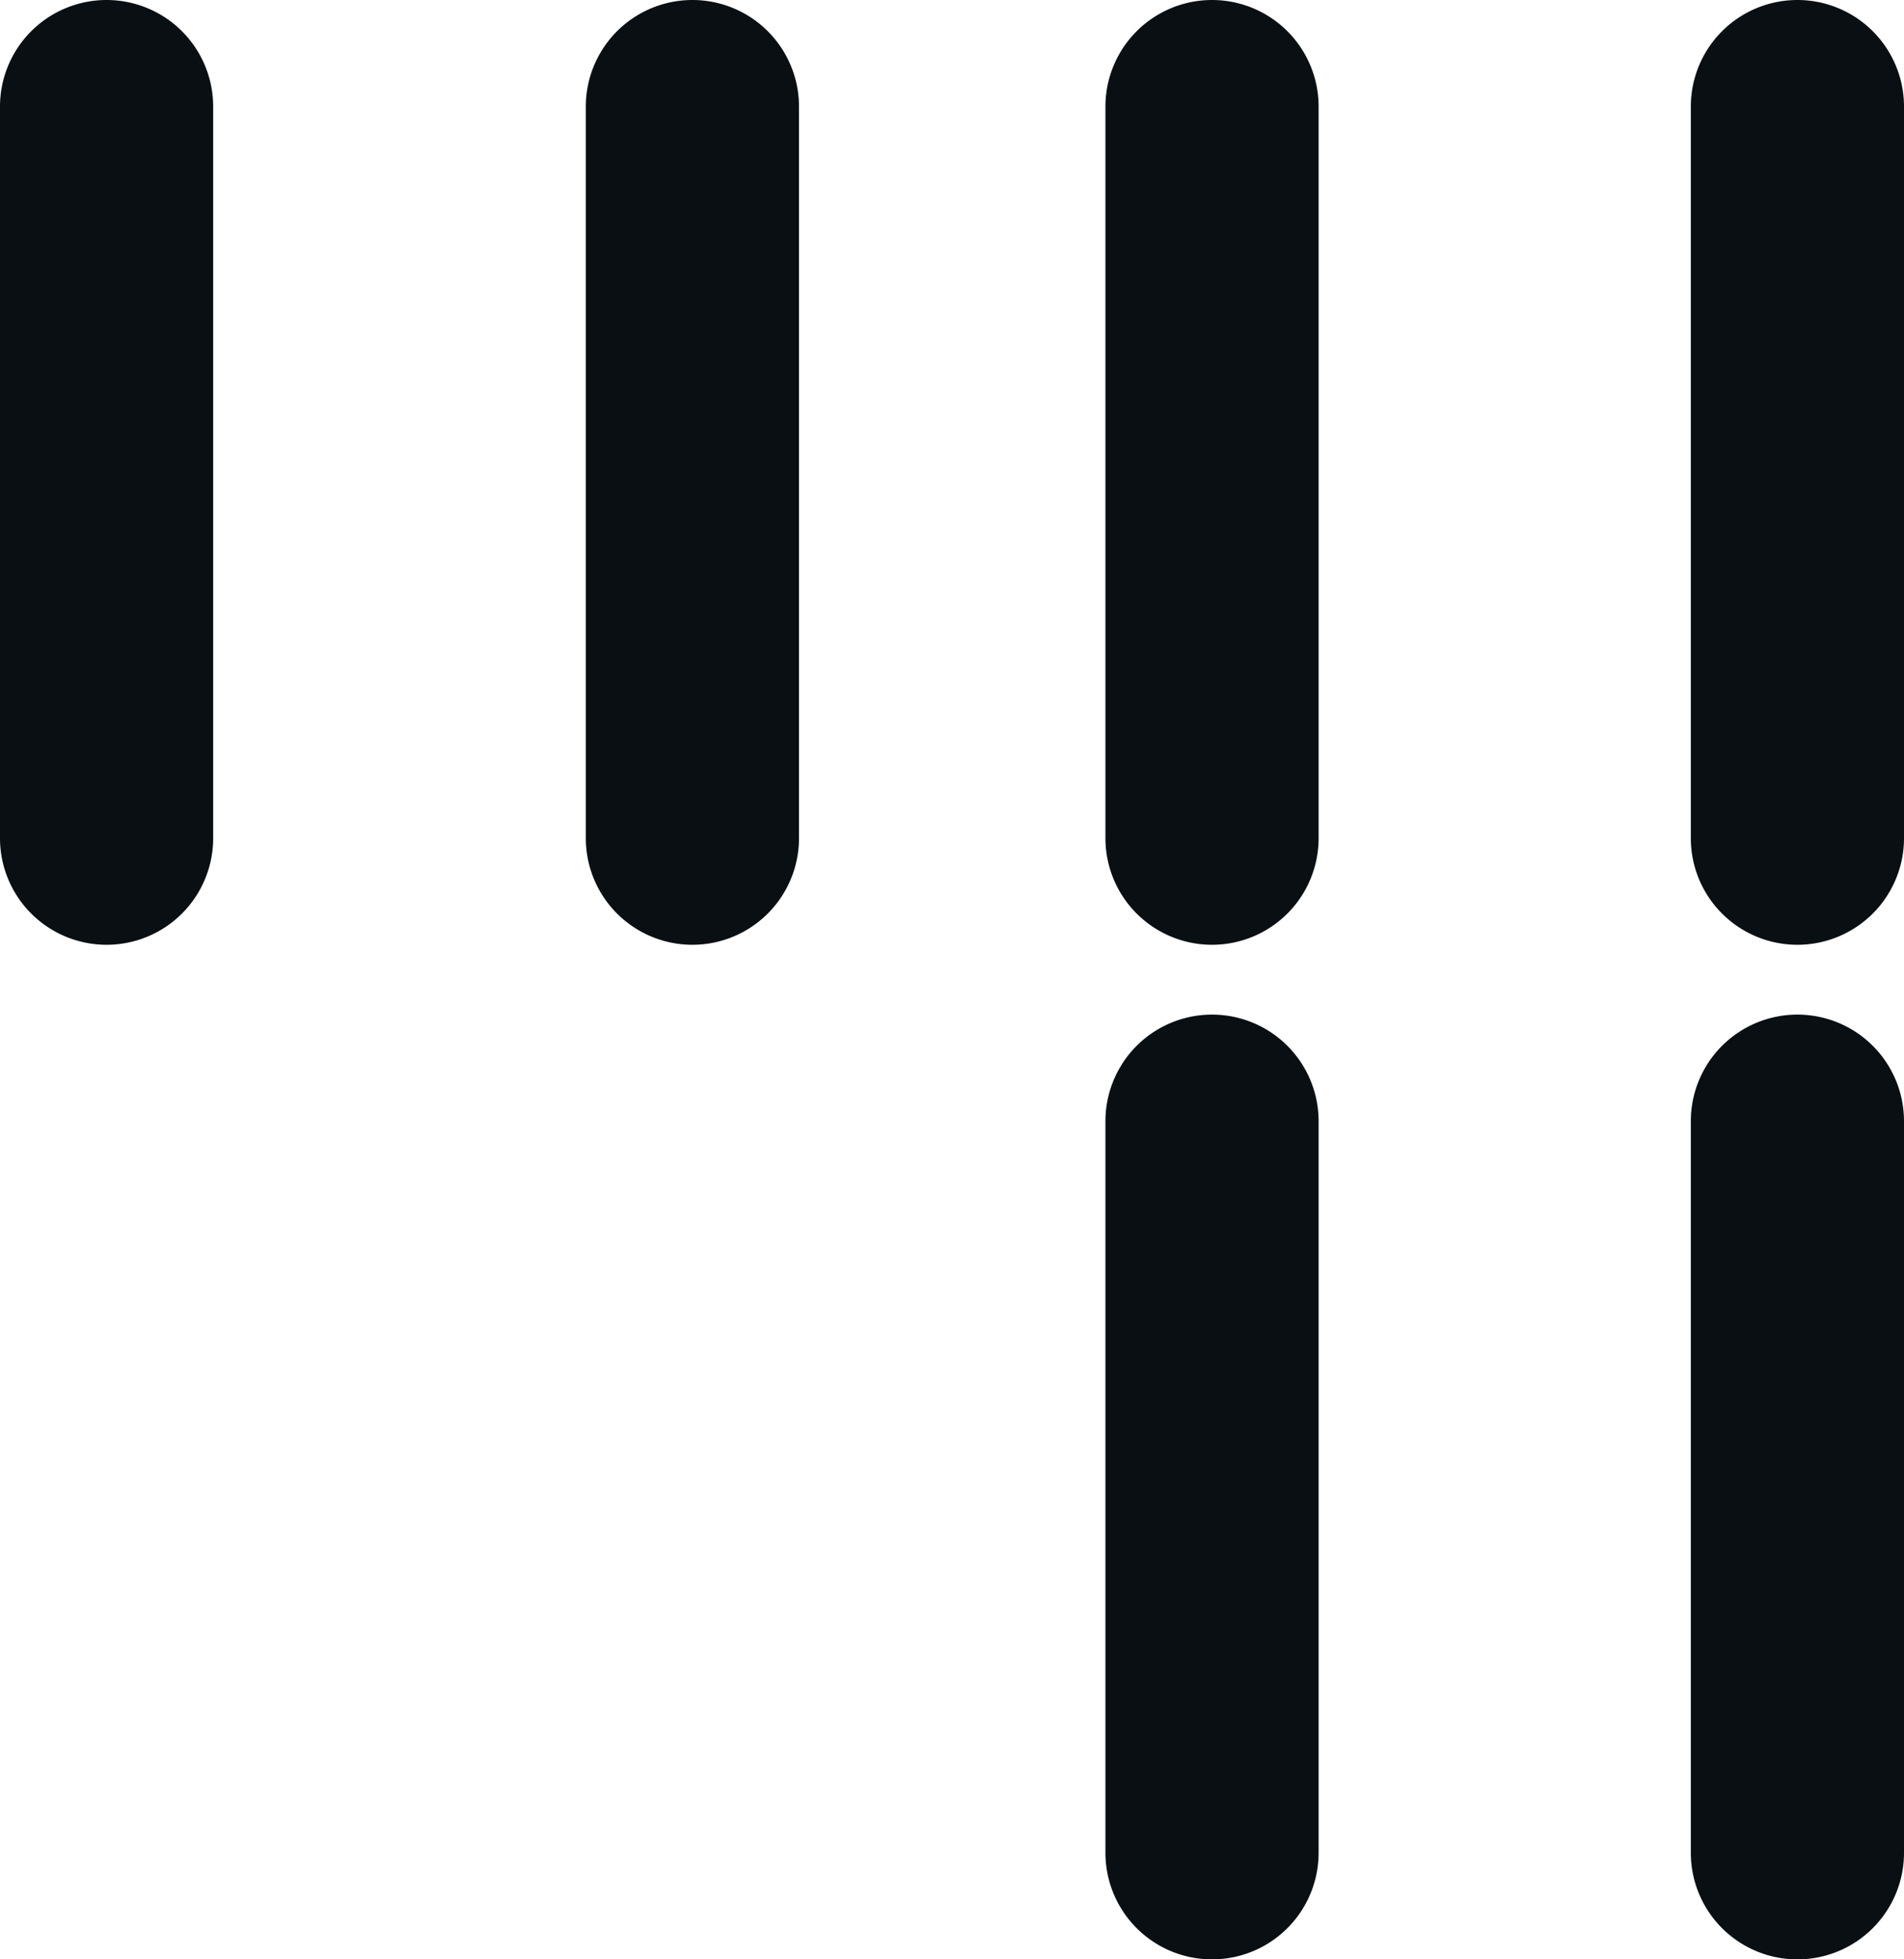 <svg id="Group_731" data-name="Group 731" xmlns="http://www.w3.org/2000/svg" xmlns:xlink="http://www.w3.org/1999/xlink" width="17.863" height="18.381" viewBox="0 0 17.863 18.381">
  <defs>
    <clipPath id="clip-path">
      <rect id="Rectangle_2" data-name="Rectangle 2" width="17.863" height="18.381" fill="none"/>
    </clipPath>
  </defs>
  <g id="Group_729" data-name="Group 729" transform="translate(0 0)" clip-path="url(#clip-path)">
    <path id="Path_89" data-name="Path 89" d="M1,8.863a1,1,0,0,0,1-1V1A1,1,0,1,0,0,1V7.863a1,1,0,0,0,1,1" transform="translate(15.863 0)" fill="#090f13"/>
    <path id="Path_90" data-name="Path 90" d="M6.5,8.863a1,1,0,0,0,1-1V1a1,1,0,1,0-2,0V7.863a1,1,0,0,0,1,1" transform="translate(4.871 0)" fill="#090f13"/>
    <path id="Path_91" data-name="Path 91" d="M1,18.381a1,1,0,0,0,1-1V10.518a1,1,0,1,0-2,0v6.863a1,1,0,0,0,1,1" transform="translate(15.863 0)" fill="#090f13"/>
    <path id="Path_92" data-name="Path 92" d="M6.5,18.381a1,1,0,0,0,1-1V10.518a1,1,0,1,0-2,0v6.863a1,1,0,0,0,1,1" transform="translate(4.871 0)" fill="#090f13"/>
    <path id="Path_93" data-name="Path 93" d="M11.367,8.863a1,1,0,0,0,1-1V1a1,1,0,1,0-2,0V7.863a1,1,0,0,0,1,1" transform="translate(-4.871 0)" fill="#090f13"/>
    <path id="Path_94" data-name="Path 94" d="M16.863,8.863a1,1,0,0,0,1-1V1a1,1,0,1,0-2,0V7.863a1,1,0,0,0,1,1" transform="translate(-15.863 0)" fill="#090f13"/>
  </g>
</svg>

